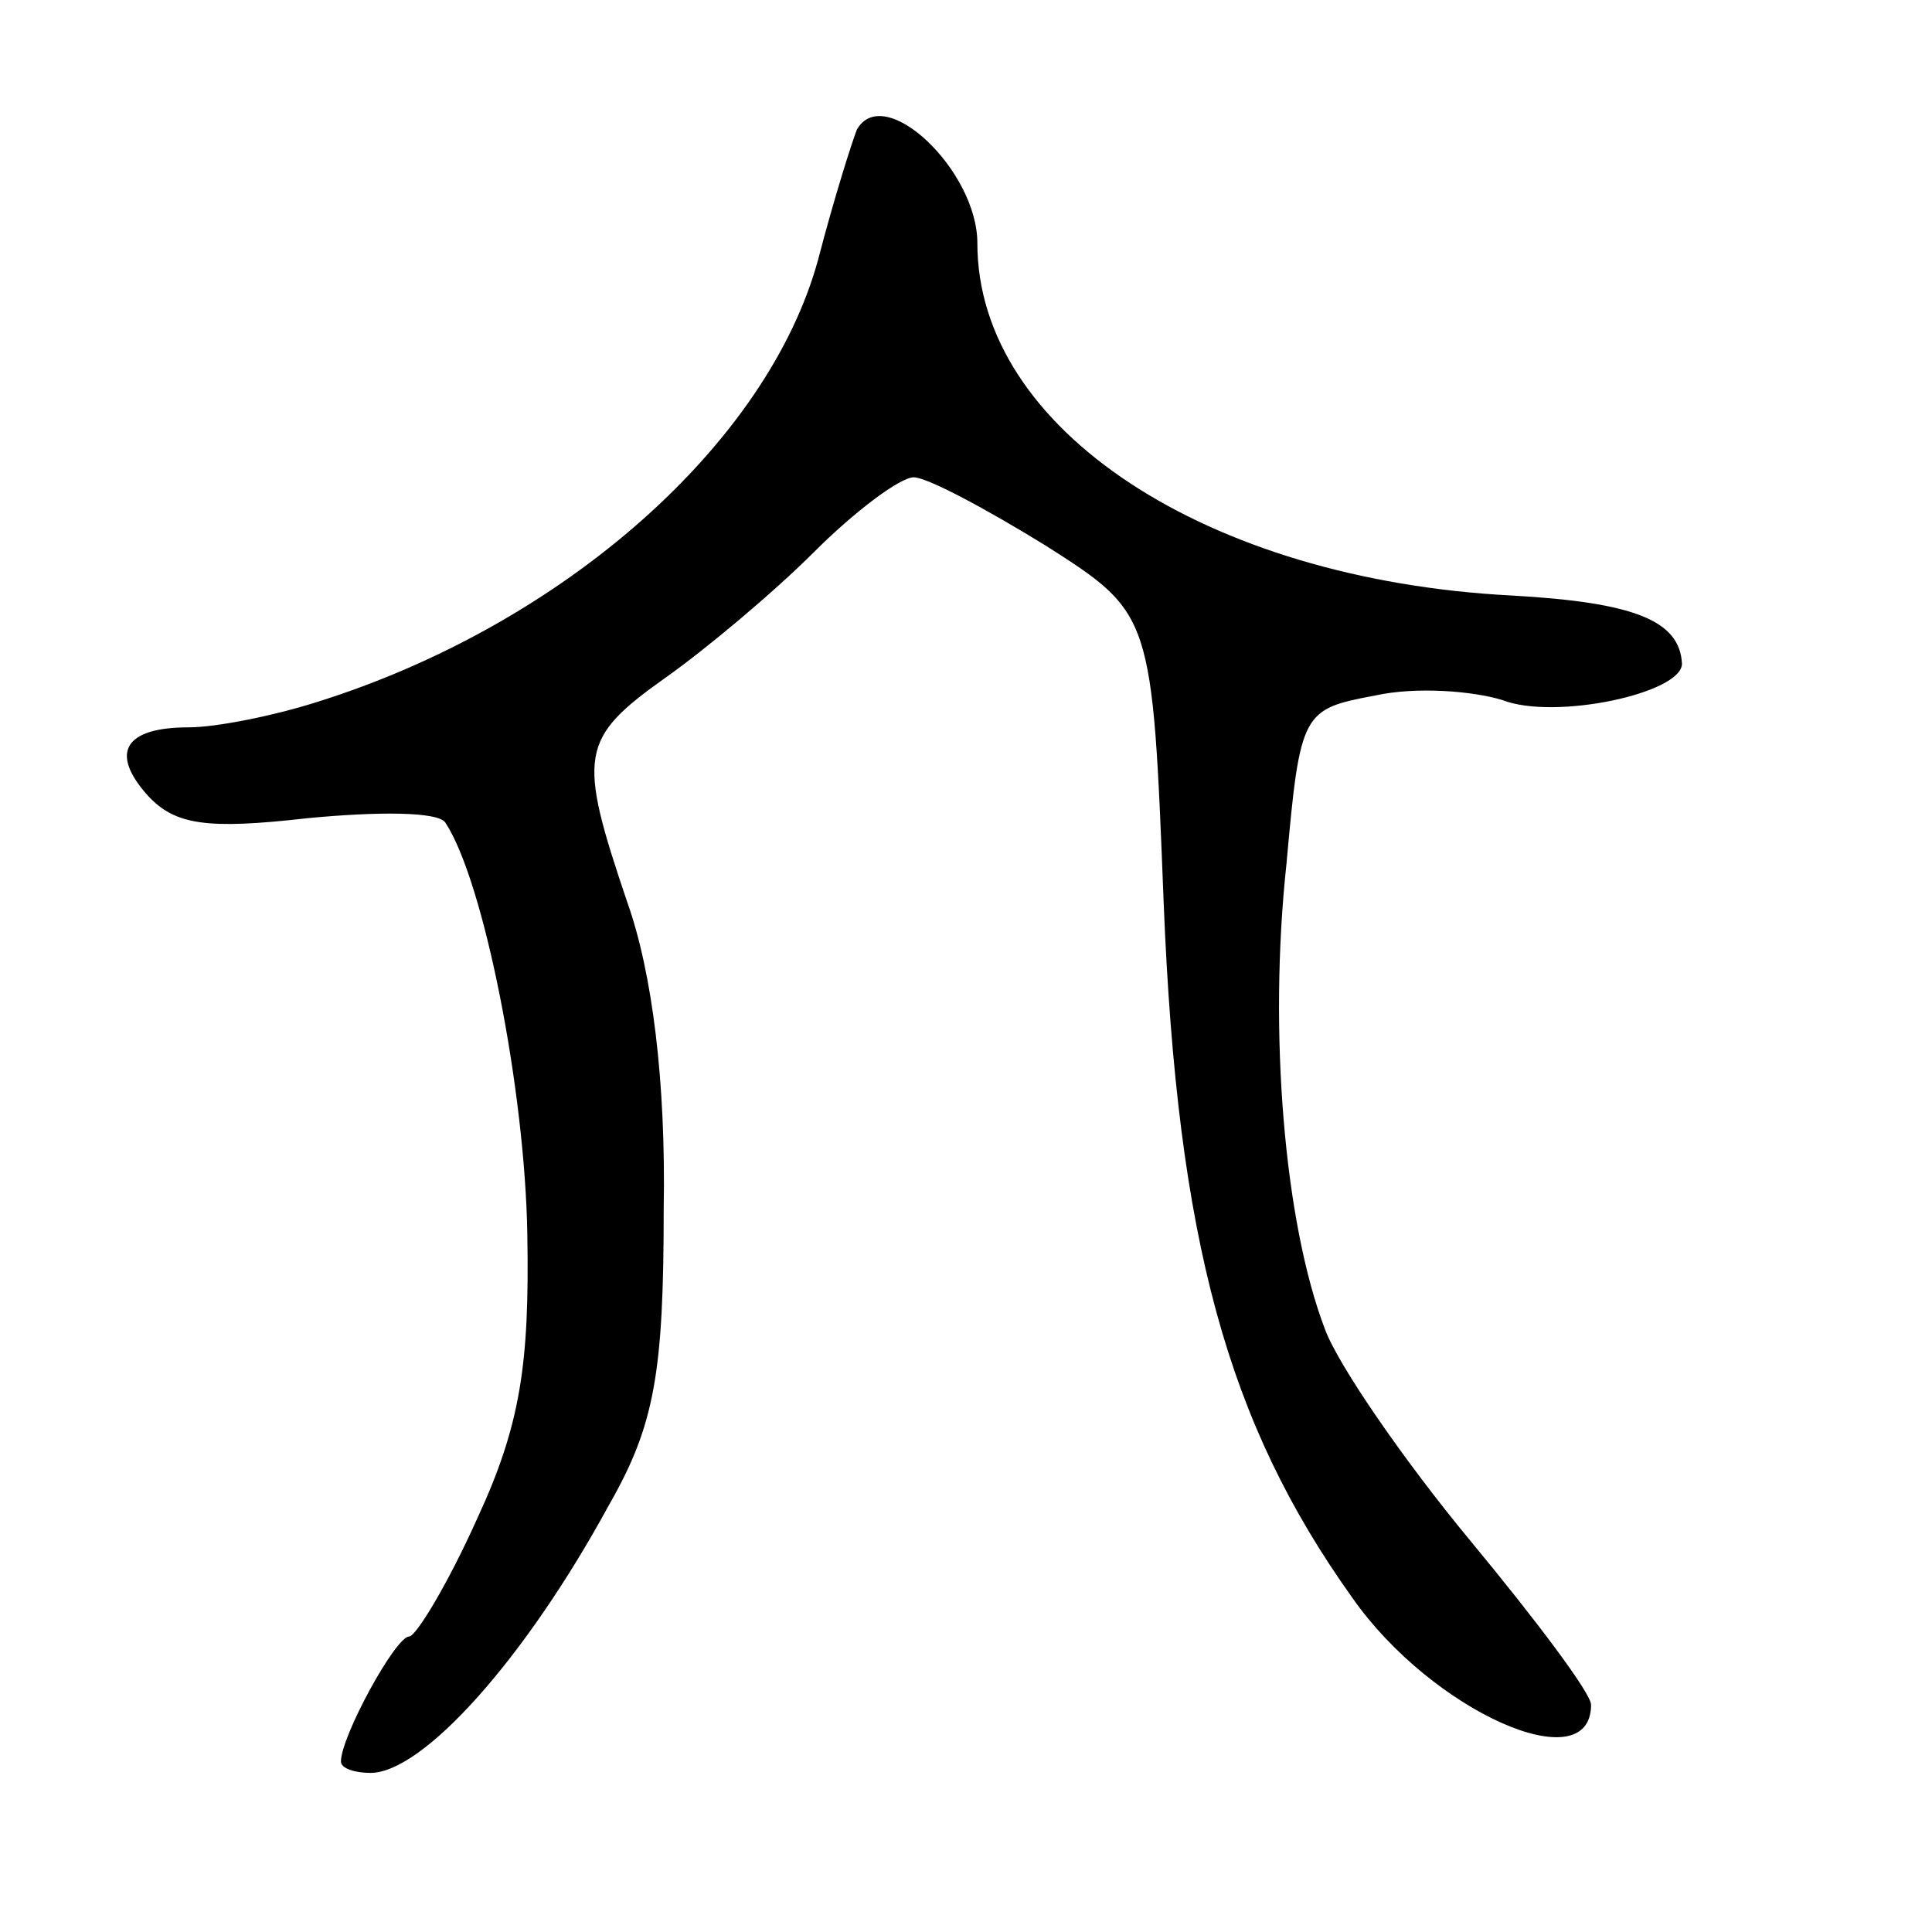 <svg version="1.0" xmlns="http://www.w3.org/2000/svg"
 width="85pt" height="85pt" viewBox="0 0 85 85"
 preserveAspectRatio="xMidYMid meet">
<g transform="translate(0,85) scale(0.1,-0.1)"
fill="#000000" stroke="none">
<path d="M377 793 c-2 -5 -10 -30 -17 -57 -22 -81 -112 -161 -221 -195 -19 -6
-44 -11 -56 -11 -28 0 -35 -11 -18 -30 12 -13 26 -15 70 -10 31 3 58 3 61 -2
17 -26 35 -118 36 -181 1 -57 -3 -84 -22 -125 -13 -29 -27 -52 -30 -52 -6 0
-30 -44 -30 -55 0 -3 6 -5 13 -5 23 0 68 50 105 118 20 35 24 58 24 130 1 56
-5 104 -16 135 -22 65 -21 72 17 99 17 12 47 37 65 55 18 18 38 33 44 33 6 0
32 -14 58 -30 47 -30 47 -30 52 -158 6 -148 28 -228 83 -305 35 -50 105 -81
105 -47 0 5 -24 37 -53 72 -29 35 -58 77 -64 93 -18 47 -25 131 -17 205 6 67
7 68 39 74 18 4 43 2 56 -2 23 -9 79 3 79 16 -1 19 -21 27 -75 30 -134 7 -235
73 -235 155 0 32 -41 71 -53 50z"/>
</g>
</svg>
